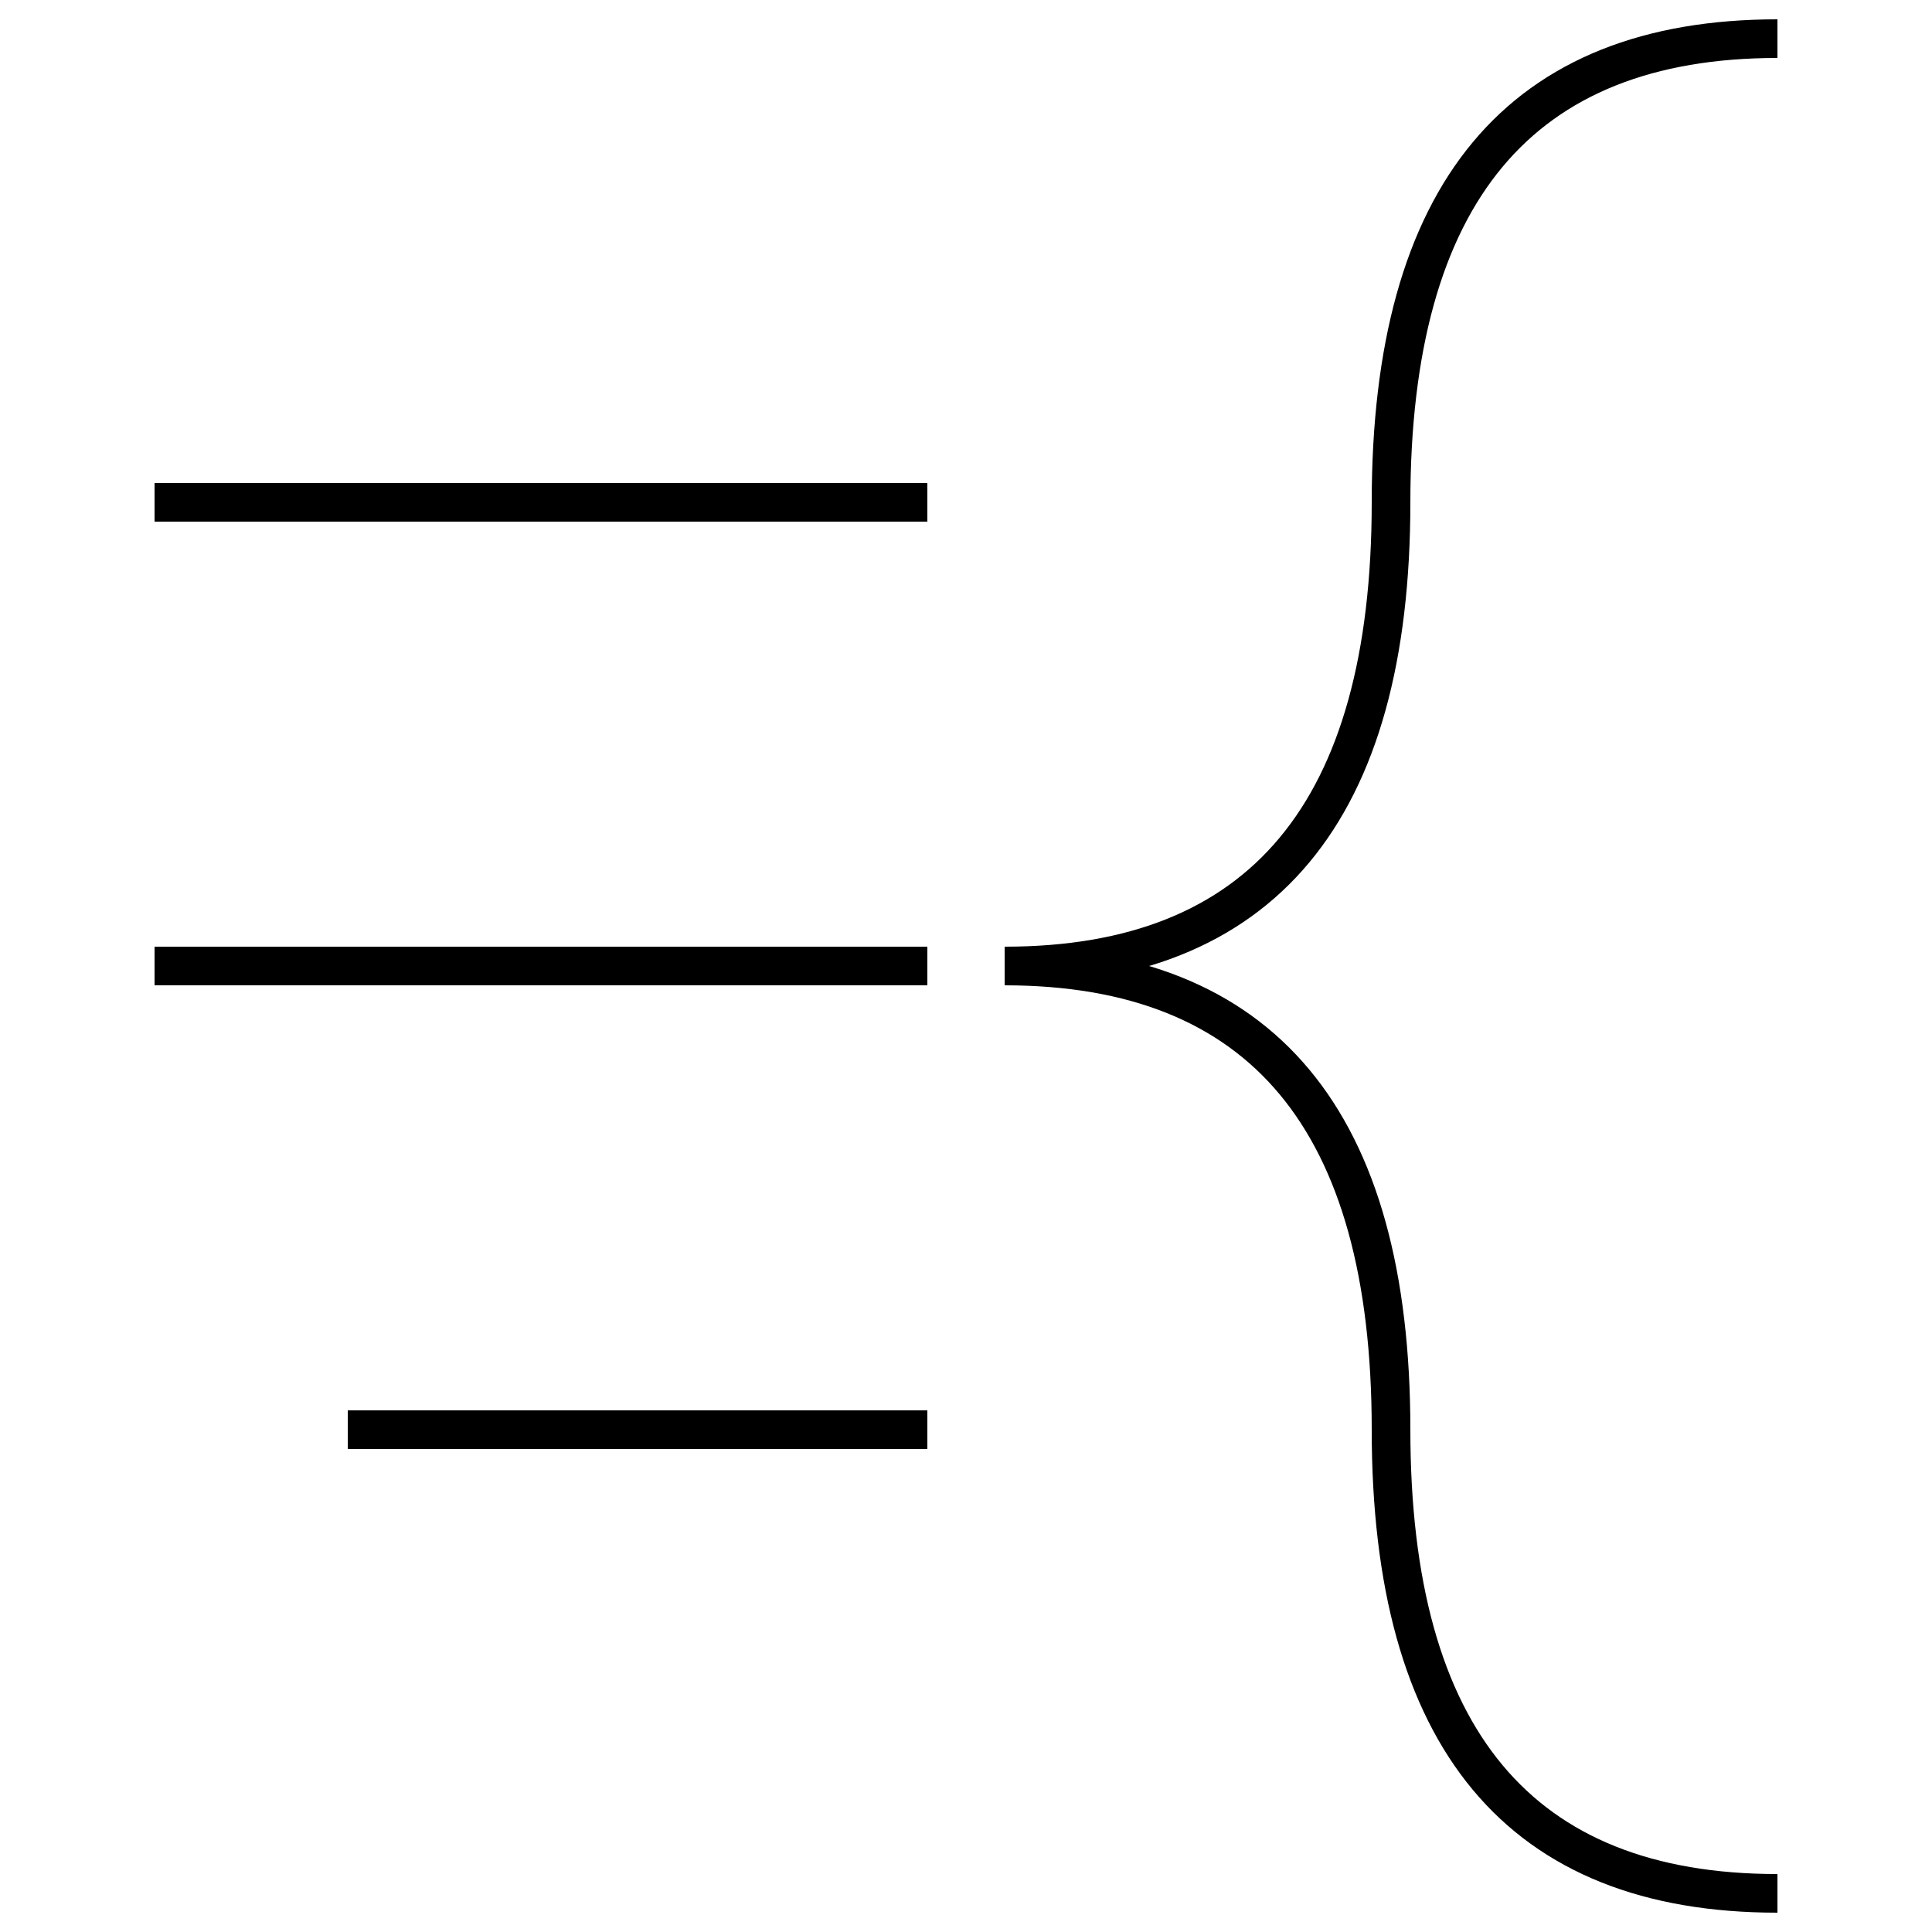 <svg xmlns="http://www.w3.org/2000/svg" viewBox="0 0 100 100">
  <g fill="transparent" stroke="black" stroke-width="2">
    <path d="
      M 92 2 Q 72 2 72 26 T 52 50 Q 72 50 72 74 T 92 98 
      M 48 26 h -40 
      M 48 50 h -40
      M 48 74 h -30
    " />
  </g>
</svg>
